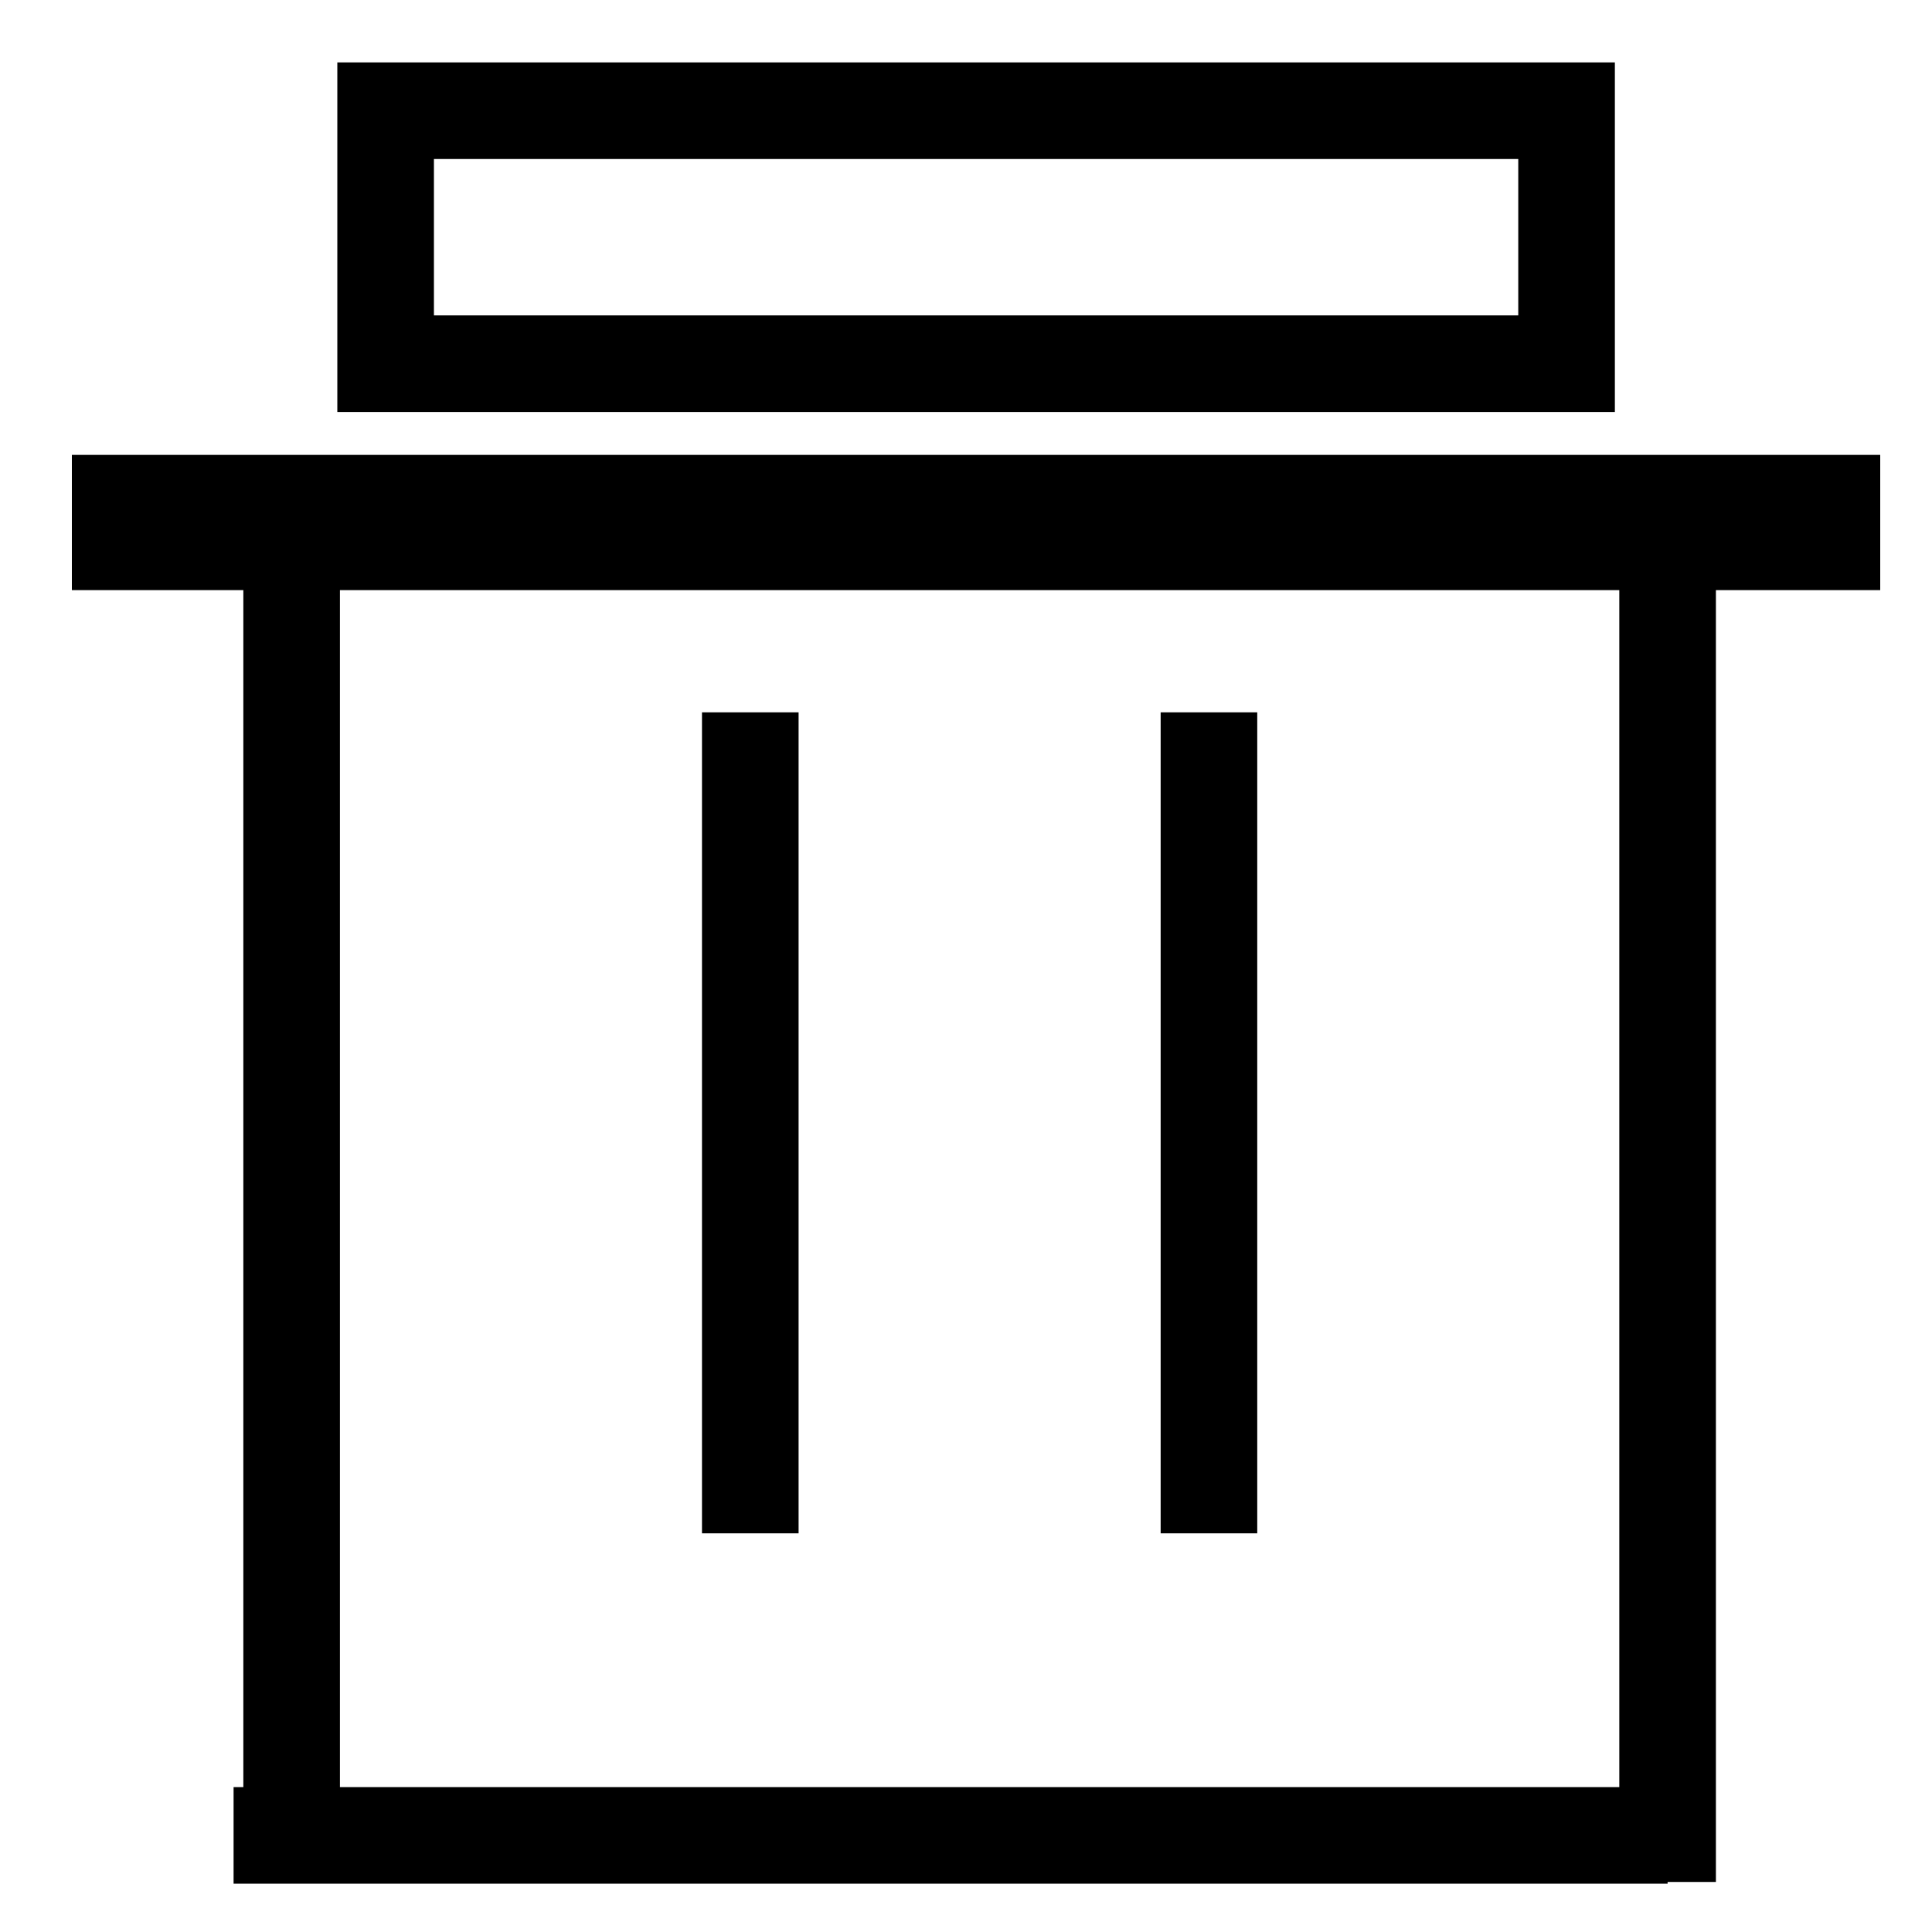 <?xml version="1.0" encoding="utf-8"?>
<!-- Generator: Adobe Illustrator 26.0.1, SVG Export Plug-In . SVG Version: 6.00 Build 0)  -->
<svg version="1.1" id="Layer_1" xmlns="http://www.w3.org/2000/svg" xmlns:xlink="http://www.w3.org/1999/xlink" x="0px" y="0px"
	 viewBox="0 0 200 200" style="enable-background:new 0 0 200 200;" xml:space="preserve">
<style type="text/css">
	.st0{fill:none;stroke:#000000;stroke-width:10;stroke-miterlimit:10;}
	.st1{fill:none;stroke:#000000;stroke-width:14;stroke-miterlimit:10;}
</style>
<line class="st0" x1="24.18" y1="190" x2="172.63" y2="190"/>
<polyline class="st0" points="77.67,73.74 77.67,119.97 77.67,158.73 "/>
<line class="st0" x1="30.19" y1="56.36" x2="30.19" y2="190"/>
<line class="st0" x1="172.63" y1="56.36" x2="172.63" y2="194.82"/>
<polyline class="st0" points="125.15,73.74 125.15,119.97 125.15,158.73 "/>
<line class="st1" x1="7.44" y1="54.09" x2="194.64" y2="54.09"/>
<rect x="39.92" y="11.46" class="st0" width="122.25" height="26.19"/>
</svg>
